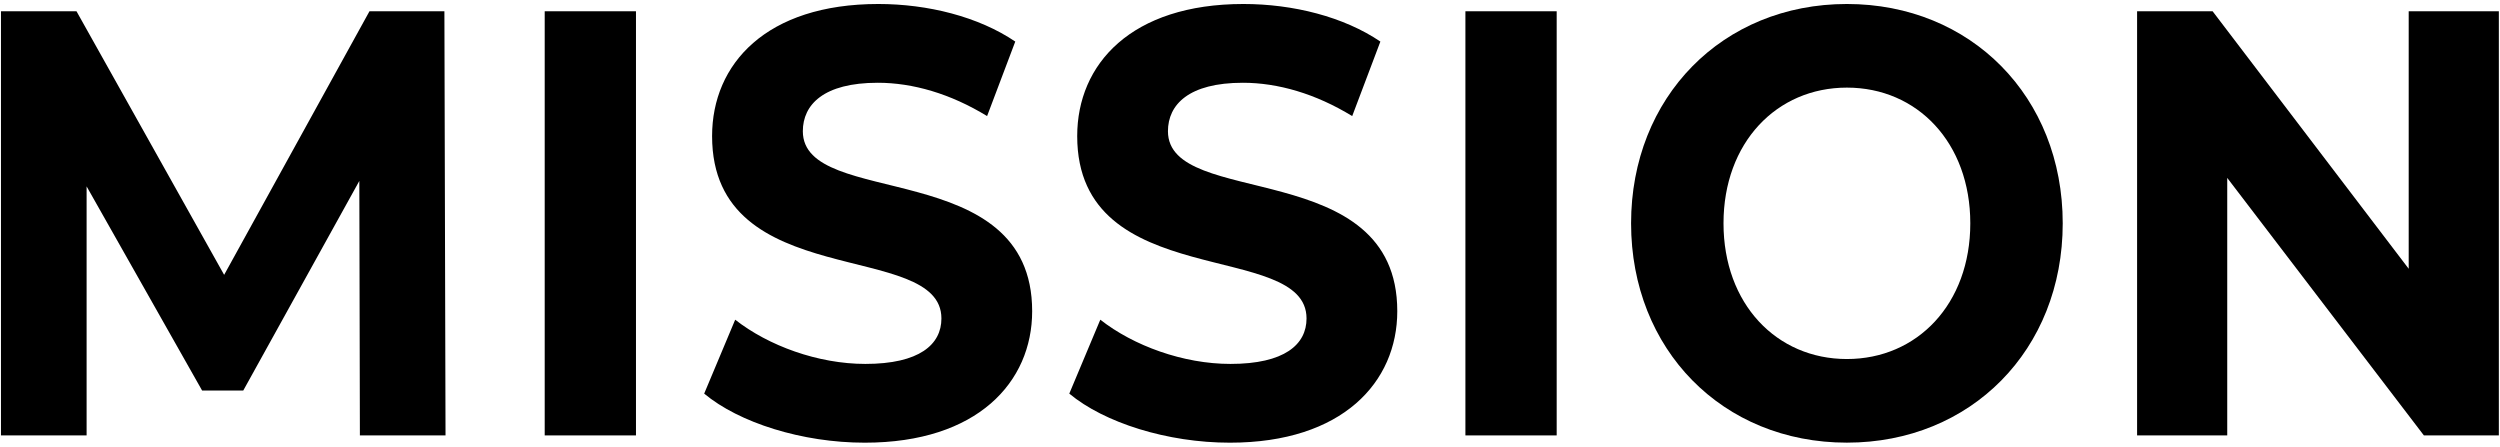 <?xml version="1.0" encoding="utf-8"?>
<!-- Generator: Adobe Illustrator 24.1.1, SVG Export Plug-In . SVG Version: 6.00 Build 0)  -->
<svg version="1.1" id="Layer_1" xmlns="http://www.w3.org/2000/svg" xmlns:xlink="http://www.w3.org/1999/xlink" x="0px" y="0px"
	 viewBox="0 0 670 119.87" style="enable-background:new 0 0 670 119.87;" xml:space="preserve">
<path d="M96.45,116.69l-0.15-68.2l-31.11,56.18H54.17L23.21,49.95v66.74H0.26V3.02H20.5l39.57,70.64L99.02,3.02h20.08l0.3,113.67
	C119.4,116.69,96.45,116.69,96.45,116.69z"/>
<path d="M145.98,3.02h24.46v113.67h-24.46L145.98,3.02L145.98,3.02z"/>
<path d="M188.72,105.49l8.31-19.81c8.91,6.98,22.2,11.85,34.88,11.85c14.5,0,20.39-5.2,20.39-12.18c0-21.27-61.46-6.66-61.46-48.88
	c0-19.32,14.5-35.4,44.55-35.4c13.29,0,26.88,3.41,36.7,10.07l-7.55,19.97c-9.82-6.01-19.93-8.93-29.3-8.93
	c-14.5,0-20.08,5.85-20.08,12.99c0,20.95,61.46,6.5,61.46,48.23c0,19-14.65,35.24-44.85,35.24
	C214.99,118.65,198.08,113.29,188.72,105.49z"/>
<path d="M286.57,105.49l8.31-19.81c8.91,6.98,22.2,11.85,34.88,11.85c14.5,0,20.39-5.2,20.39-12.18c0-21.27-61.46-6.66-61.46-48.88
	c0-19.32,14.5-35.4,44.55-35.4c13.29,0,26.88,3.41,36.7,10.07l-7.55,19.97c-9.82-6.01-19.93-8.93-29.3-8.93
	c-14.5,0-20.08,5.85-20.08,12.99c0,20.95,61.46,6.5,61.46,48.23c0,19-14.65,35.24-44.85,35.24
	C312.85,118.65,295.93,113.29,286.57,105.49z"/>
<path d="M392.73,3.02h24.46v113.67h-24.46V3.02z"/>
<path d="M437.13,59.85c0-33.78,24.46-58.78,57.84-58.78c33.22,0,57.84,24.84,57.84,58.78s-24.62,58.78-57.84,58.78
	C461.59,118.64,437.13,93.63,437.13,59.85z M528.04,59.85c0-21.6-14.2-36.37-33.07-36.37S461.9,38.26,461.9,59.85
	s14.2,36.37,33.07,36.37S528.04,81.45,528.04,59.85z"/>
<path d="M669.69,3.02v113.67H649.6l-52.7-69.01v69.01h-24.16V3.02h20.24l52.55,69.01V3.02H669.69z"/>
</svg>
